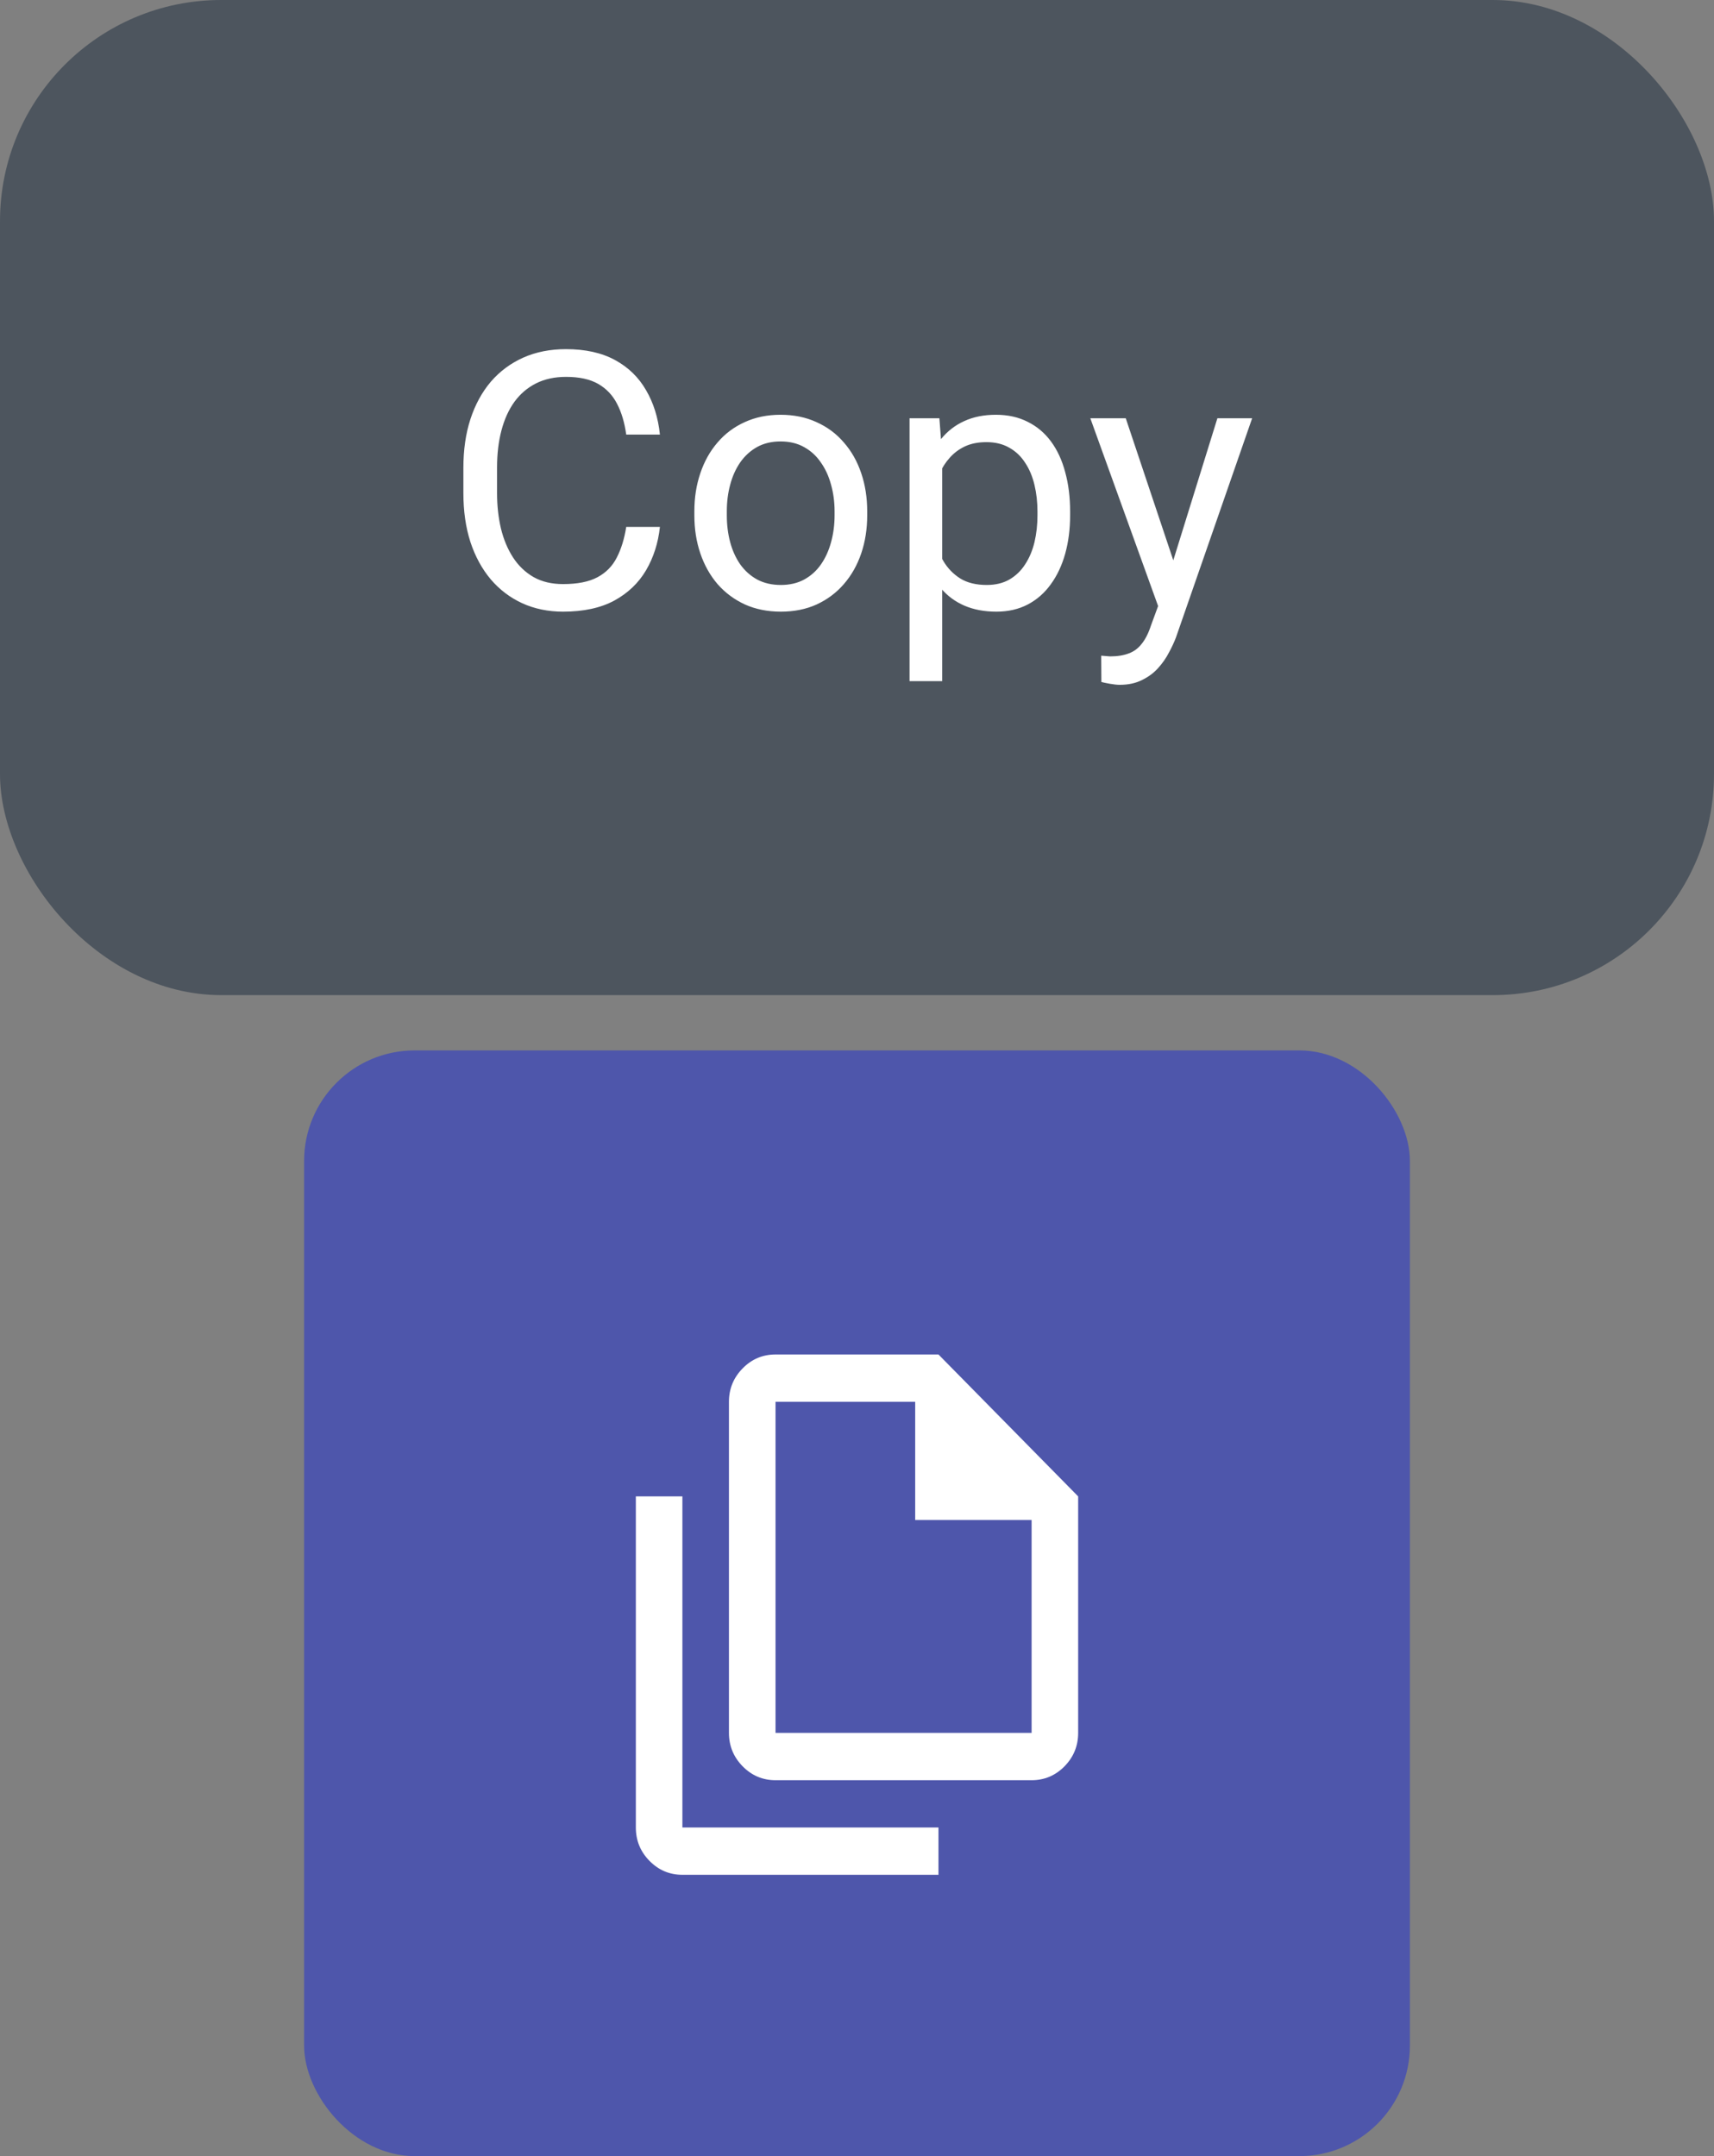 <svg width="62" height="78" viewBox="0 0 62 78" fill="none" xmlns="http://www.w3.org/2000/svg">
<rect x="0" y="0" width="62" height="78" fill="#808080" stroke="none"/>
<rect x="11" y="38" width="40" height="40" rx="4" fill="#4E56AB"/>
<path d="M37.316 64.401H28.053C27.59 64.401 27.193 64.234 26.864 63.899C26.534 63.563 26.368 63.16 26.368 62.69V50.711C26.368 50.241 26.534 49.838 26.864 49.502C27.193 49.167 27.59 49 28.053 49H33.947L39 54.134V62.69C39 63.16 38.835 63.563 38.506 63.899C38.176 64.234 37.779 64.401 37.316 64.401ZM33.105 54.989V50.711H28.053V62.69H37.316V54.989H33.105ZM24.684 67.823C24.221 67.823 23.825 67.656 23.495 67.321C23.165 66.986 23 66.583 23 66.112V54.134H24.684V66.112H33.947V67.823H24.684ZM28.053 50.711V54.989V50.711V62.69V50.711Z" fill="white"/>
<rect width="62" height="36" rx="8" fill="#384351" fill-opacity="0.7"/>
<path d="M22.652 19.061H23.871C23.808 19.645 23.64 20.168 23.37 20.629C23.099 21.09 22.716 21.456 22.221 21.727C21.726 21.994 21.108 22.127 20.367 22.127C19.826 22.127 19.332 22.025 18.888 21.822C18.448 21.619 18.069 21.331 17.752 20.959C17.435 20.582 17.189 20.132 17.016 19.607C16.846 19.078 16.762 18.49 16.762 17.842V16.922C16.762 16.274 16.846 15.688 17.016 15.164C17.189 14.635 17.437 14.182 17.758 13.805C18.084 13.428 18.476 13.139 18.933 12.935C19.39 12.732 19.904 12.631 20.475 12.631C21.173 12.631 21.764 12.762 22.246 13.024C22.729 13.287 23.103 13.651 23.37 14.116C23.64 14.578 23.808 15.113 23.871 15.722H22.652C22.593 15.29 22.483 14.92 22.322 14.611C22.162 14.298 21.933 14.057 21.637 13.888C21.34 13.718 20.953 13.634 20.475 13.634C20.065 13.634 19.703 13.712 19.39 13.869C19.081 14.025 18.82 14.247 18.609 14.535C18.401 14.823 18.245 15.168 18.139 15.57C18.033 15.972 17.98 16.418 17.98 16.909V17.842C17.98 18.295 18.027 18.72 18.12 19.118C18.217 19.516 18.363 19.865 18.558 20.166C18.753 20.466 19 20.703 19.301 20.877C19.601 21.046 19.957 21.13 20.367 21.13C20.888 21.13 21.302 21.048 21.611 20.883C21.92 20.718 22.153 20.481 22.31 20.172C22.47 19.863 22.585 19.493 22.652 19.061ZM25.117 18.642V18.496C25.117 18.001 25.189 17.542 25.333 17.119C25.477 16.691 25.684 16.321 25.955 16.008C26.226 15.69 26.553 15.445 26.939 15.271C27.324 15.094 27.755 15.005 28.233 15.005C28.716 15.005 29.15 15.094 29.535 15.271C29.924 15.445 30.254 15.69 30.525 16.008C30.8 16.321 31.009 16.691 31.153 17.119C31.297 17.542 31.369 18.001 31.369 18.496V18.642C31.369 19.137 31.297 19.596 31.153 20.02C31.009 20.443 30.8 20.813 30.525 21.13C30.254 21.444 29.926 21.689 29.541 21.867C29.16 22.04 28.729 22.127 28.246 22.127C27.764 22.127 27.33 22.04 26.945 21.867C26.56 21.689 26.23 21.444 25.955 21.13C25.684 20.813 25.477 20.443 25.333 20.02C25.189 19.596 25.117 19.137 25.117 18.642ZM26.291 18.496V18.642C26.291 18.985 26.331 19.309 26.412 19.613C26.492 19.914 26.613 20.18 26.773 20.413C26.939 20.646 27.144 20.83 27.389 20.965C27.635 21.096 27.92 21.162 28.246 21.162C28.568 21.162 28.849 21.096 29.09 20.965C29.336 20.83 29.539 20.646 29.7 20.413C29.861 20.18 29.981 19.914 30.062 19.613C30.146 19.309 30.189 18.985 30.189 18.642V18.496C30.189 18.158 30.146 17.838 30.062 17.538C29.981 17.233 29.858 16.964 29.693 16.731C29.533 16.494 29.329 16.308 29.084 16.173C28.843 16.037 28.559 15.97 28.233 15.97C27.912 15.97 27.628 16.037 27.383 16.173C27.142 16.308 26.939 16.494 26.773 16.731C26.613 16.964 26.492 17.233 26.412 17.538C26.331 17.838 26.291 18.158 26.291 18.496ZM34.081 16.452V24.641H32.901V15.132H33.98L34.081 16.452ZM38.709 18.509V18.642C38.709 19.141 38.649 19.605 38.531 20.032C38.412 20.455 38.239 20.824 38.01 21.137C37.786 21.45 37.509 21.693 37.179 21.867C36.849 22.04 36.47 22.127 36.043 22.127C35.607 22.127 35.222 22.055 34.887 21.911C34.553 21.767 34.27 21.558 34.037 21.283C33.804 21.008 33.618 20.678 33.478 20.293C33.343 19.907 33.25 19.474 33.199 18.991V18.28C33.25 17.773 33.345 17.317 33.484 16.916C33.624 16.514 33.808 16.171 34.037 15.887C34.27 15.599 34.551 15.382 34.881 15.233C35.211 15.081 35.592 15.005 36.024 15.005C36.455 15.005 36.838 15.089 37.172 15.259C37.507 15.424 37.788 15.661 38.017 15.97C38.245 16.279 38.417 16.649 38.531 17.081C38.649 17.508 38.709 17.984 38.709 18.509ZM37.528 18.642V18.509C37.528 18.166 37.492 17.844 37.42 17.544C37.348 17.239 37.236 16.973 37.084 16.744C36.935 16.511 36.745 16.329 36.512 16.198C36.28 16.063 36.002 15.995 35.681 15.995C35.385 15.995 35.126 16.046 34.906 16.148C34.691 16.249 34.507 16.387 34.354 16.56C34.202 16.729 34.077 16.924 33.98 17.144C33.886 17.36 33.817 17.584 33.77 17.817V19.461C33.855 19.757 33.973 20.037 34.126 20.299C34.278 20.557 34.481 20.766 34.735 20.927C34.989 21.084 35.308 21.162 35.694 21.162C36.011 21.162 36.284 21.096 36.512 20.965C36.745 20.83 36.935 20.646 37.084 20.413C37.236 20.18 37.348 19.914 37.42 19.613C37.492 19.309 37.528 18.985 37.528 18.642ZM42.125 21.289L44.036 15.132H45.293L42.538 23.06C42.474 23.229 42.39 23.411 42.284 23.606C42.182 23.805 42.051 23.993 41.89 24.171C41.73 24.349 41.535 24.492 41.306 24.602C41.082 24.717 40.813 24.774 40.5 24.774C40.407 24.774 40.289 24.761 40.145 24.736C40.001 24.71 39.899 24.689 39.84 24.672L39.834 23.72C39.867 23.724 39.92 23.729 39.992 23.733C40.069 23.741 40.121 23.746 40.151 23.746C40.418 23.746 40.644 23.71 40.83 23.638C41.017 23.57 41.173 23.454 41.3 23.289C41.431 23.128 41.543 22.906 41.636 22.622L42.125 21.289ZM40.722 15.132L42.506 20.464L42.811 21.702L41.967 22.133L39.44 15.132H40.722Z" fill="white"/>
</svg>
